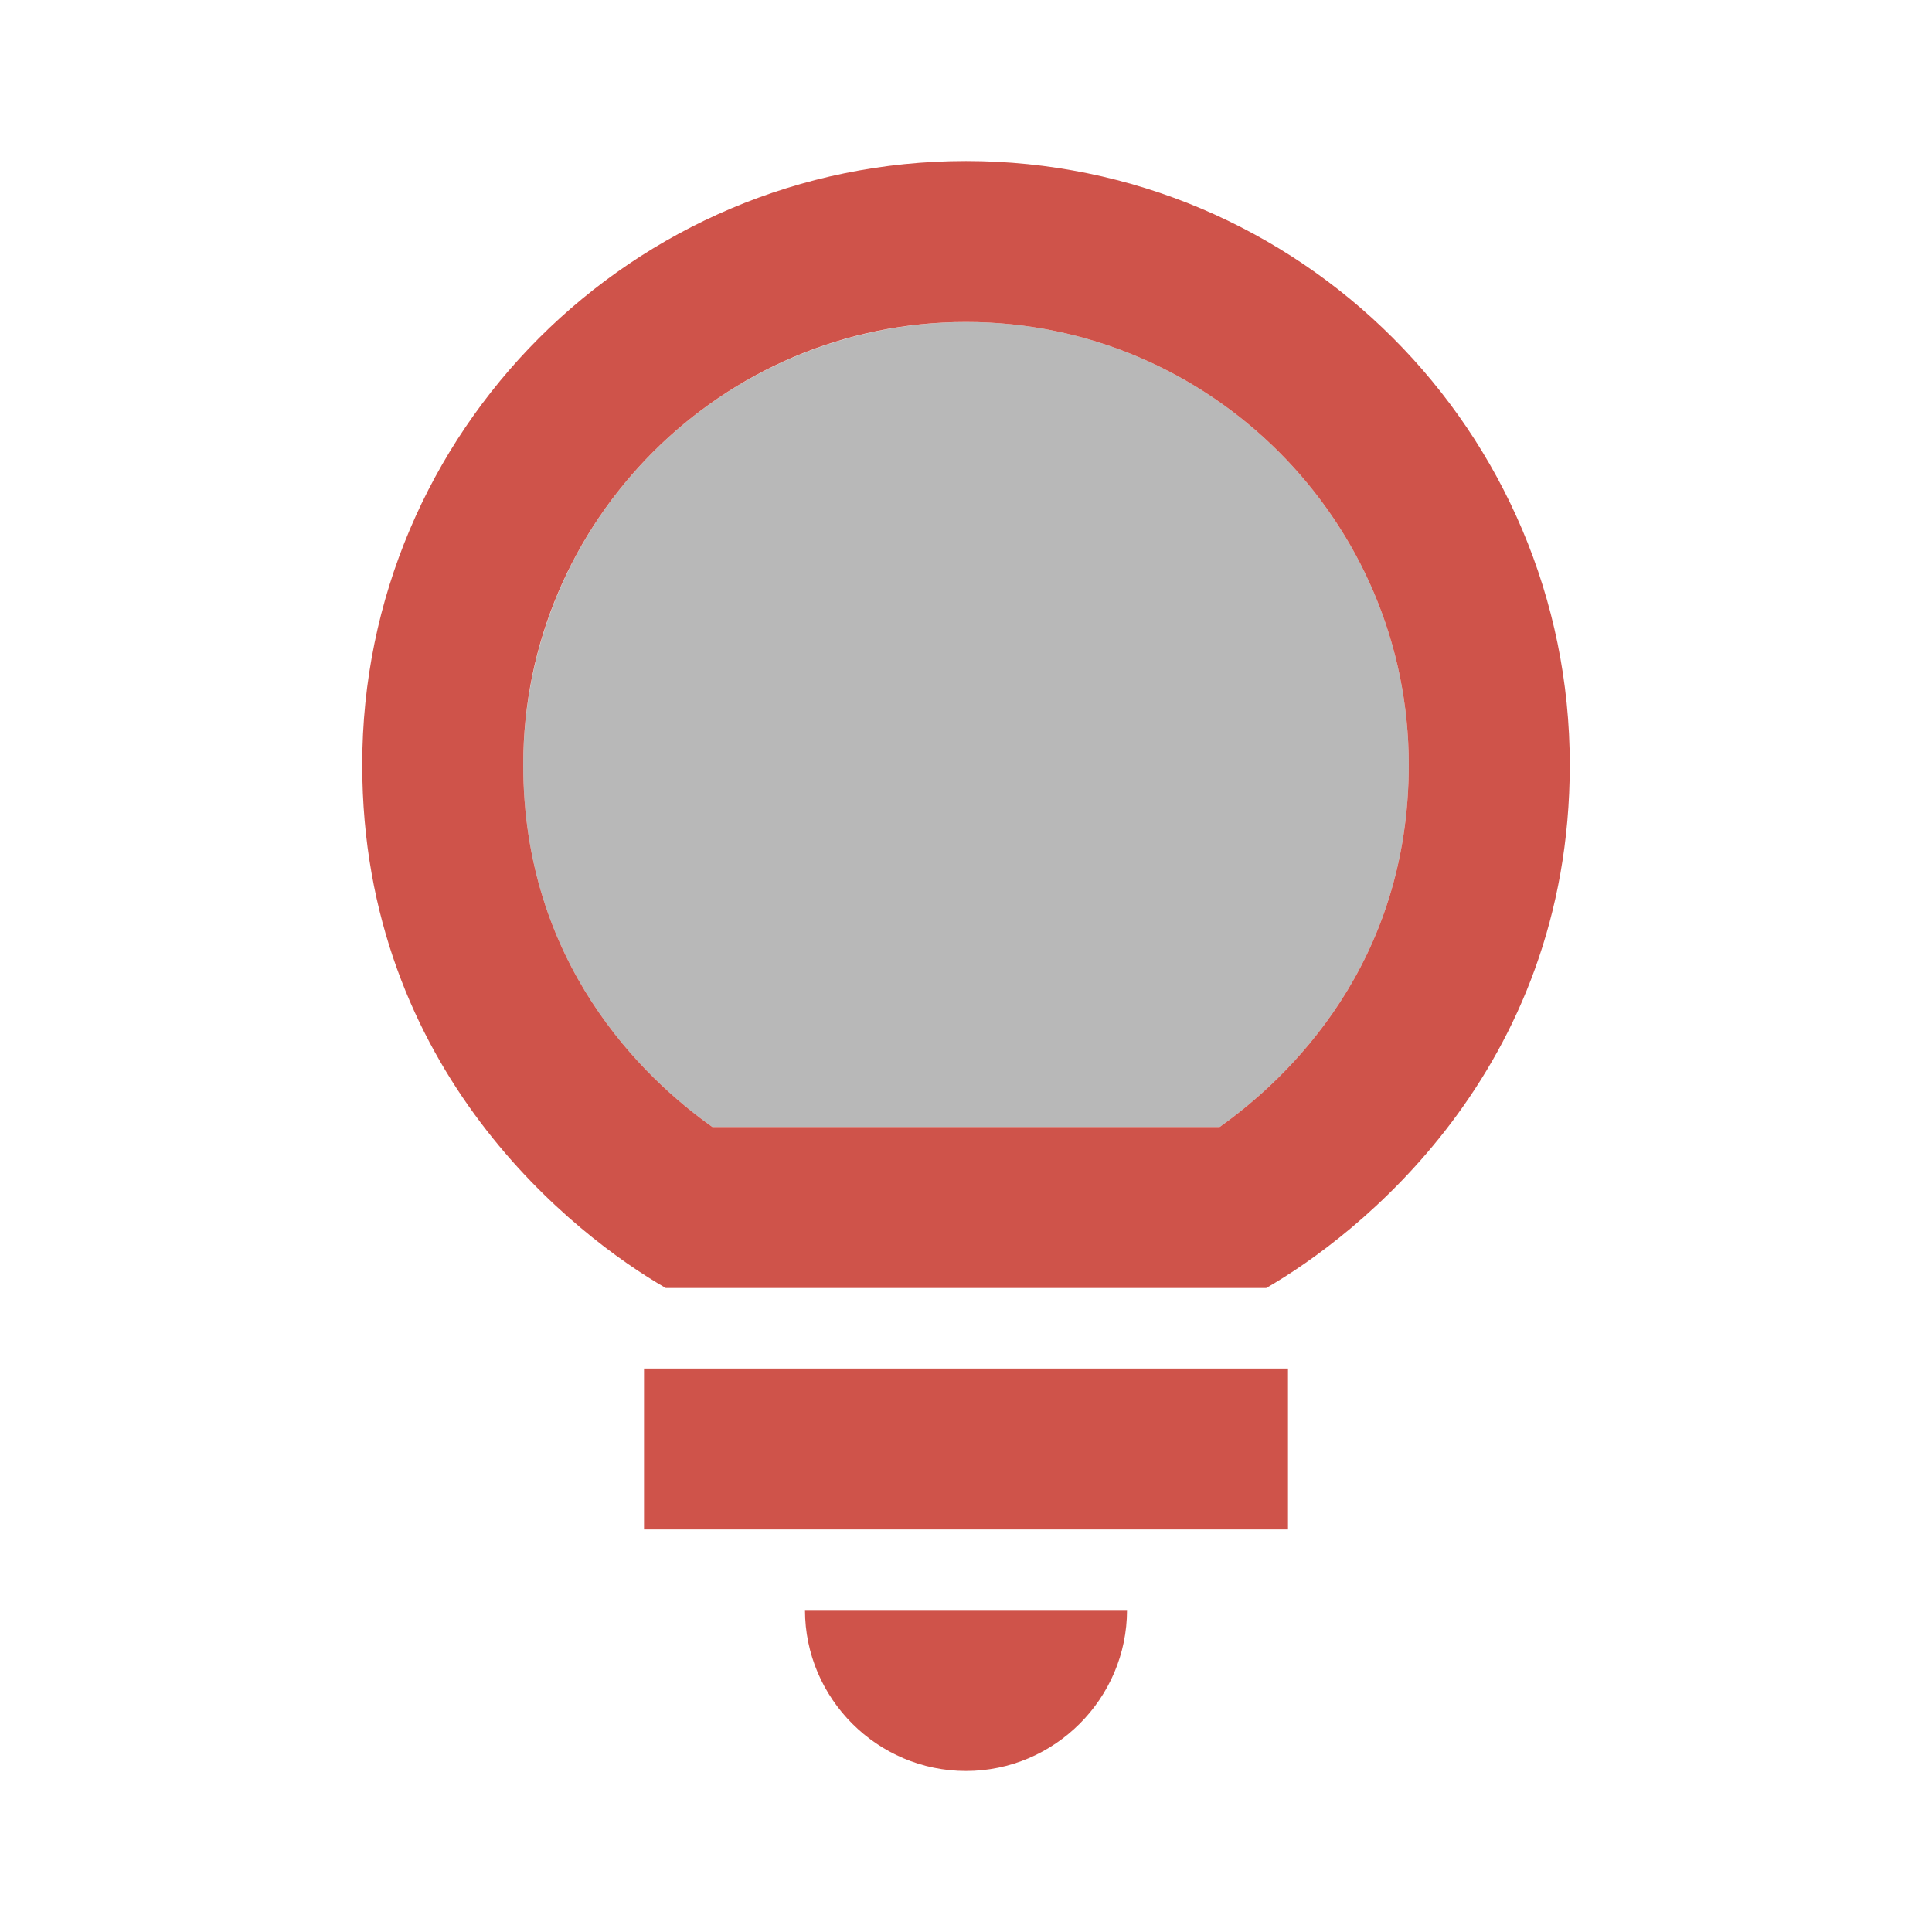 <svg width="35" height="35" viewBox="0 0 35 35" fill="none" xmlns="http://www.w3.org/2000/svg">
<path opacity="0.3" d="M17.5 5.833C15.374 5.837 13.336 6.683 11.833 8.187C10.329 9.69 9.483 11.728 9.479 13.854C9.479 17.456 11.652 19.527 12.906 20.417H22.094C23.348 19.527 25.521 17.456 25.521 13.854C25.521 9.435 21.919 5.833 17.5 5.833Z" fill="#111111"/>
<path d="M17.5 32.083C19.104 32.083 20.417 30.771 20.417 29.167H14.583C14.583 30.771 15.896 32.083 17.5 32.083ZM11.667 24.792H23.333V27.708H11.667V24.792ZM17.5 2.917C11.463 2.917 6.562 7.817 6.562 13.854C6.562 19.425 10.442 22.4 12.06 23.333H22.94C24.558 22.4 28.438 19.425 28.438 13.854C28.438 7.817 23.538 2.917 17.5 2.917ZM22.094 20.417H12.906C11.652 19.527 9.479 17.456 9.479 13.854C9.479 9.435 13.081 5.833 17.5 5.833C21.919 5.833 25.521 9.435 25.521 13.854C25.521 17.456 23.348 19.527 22.094 20.417Z" fill="#CF534A"/>
</svg>
